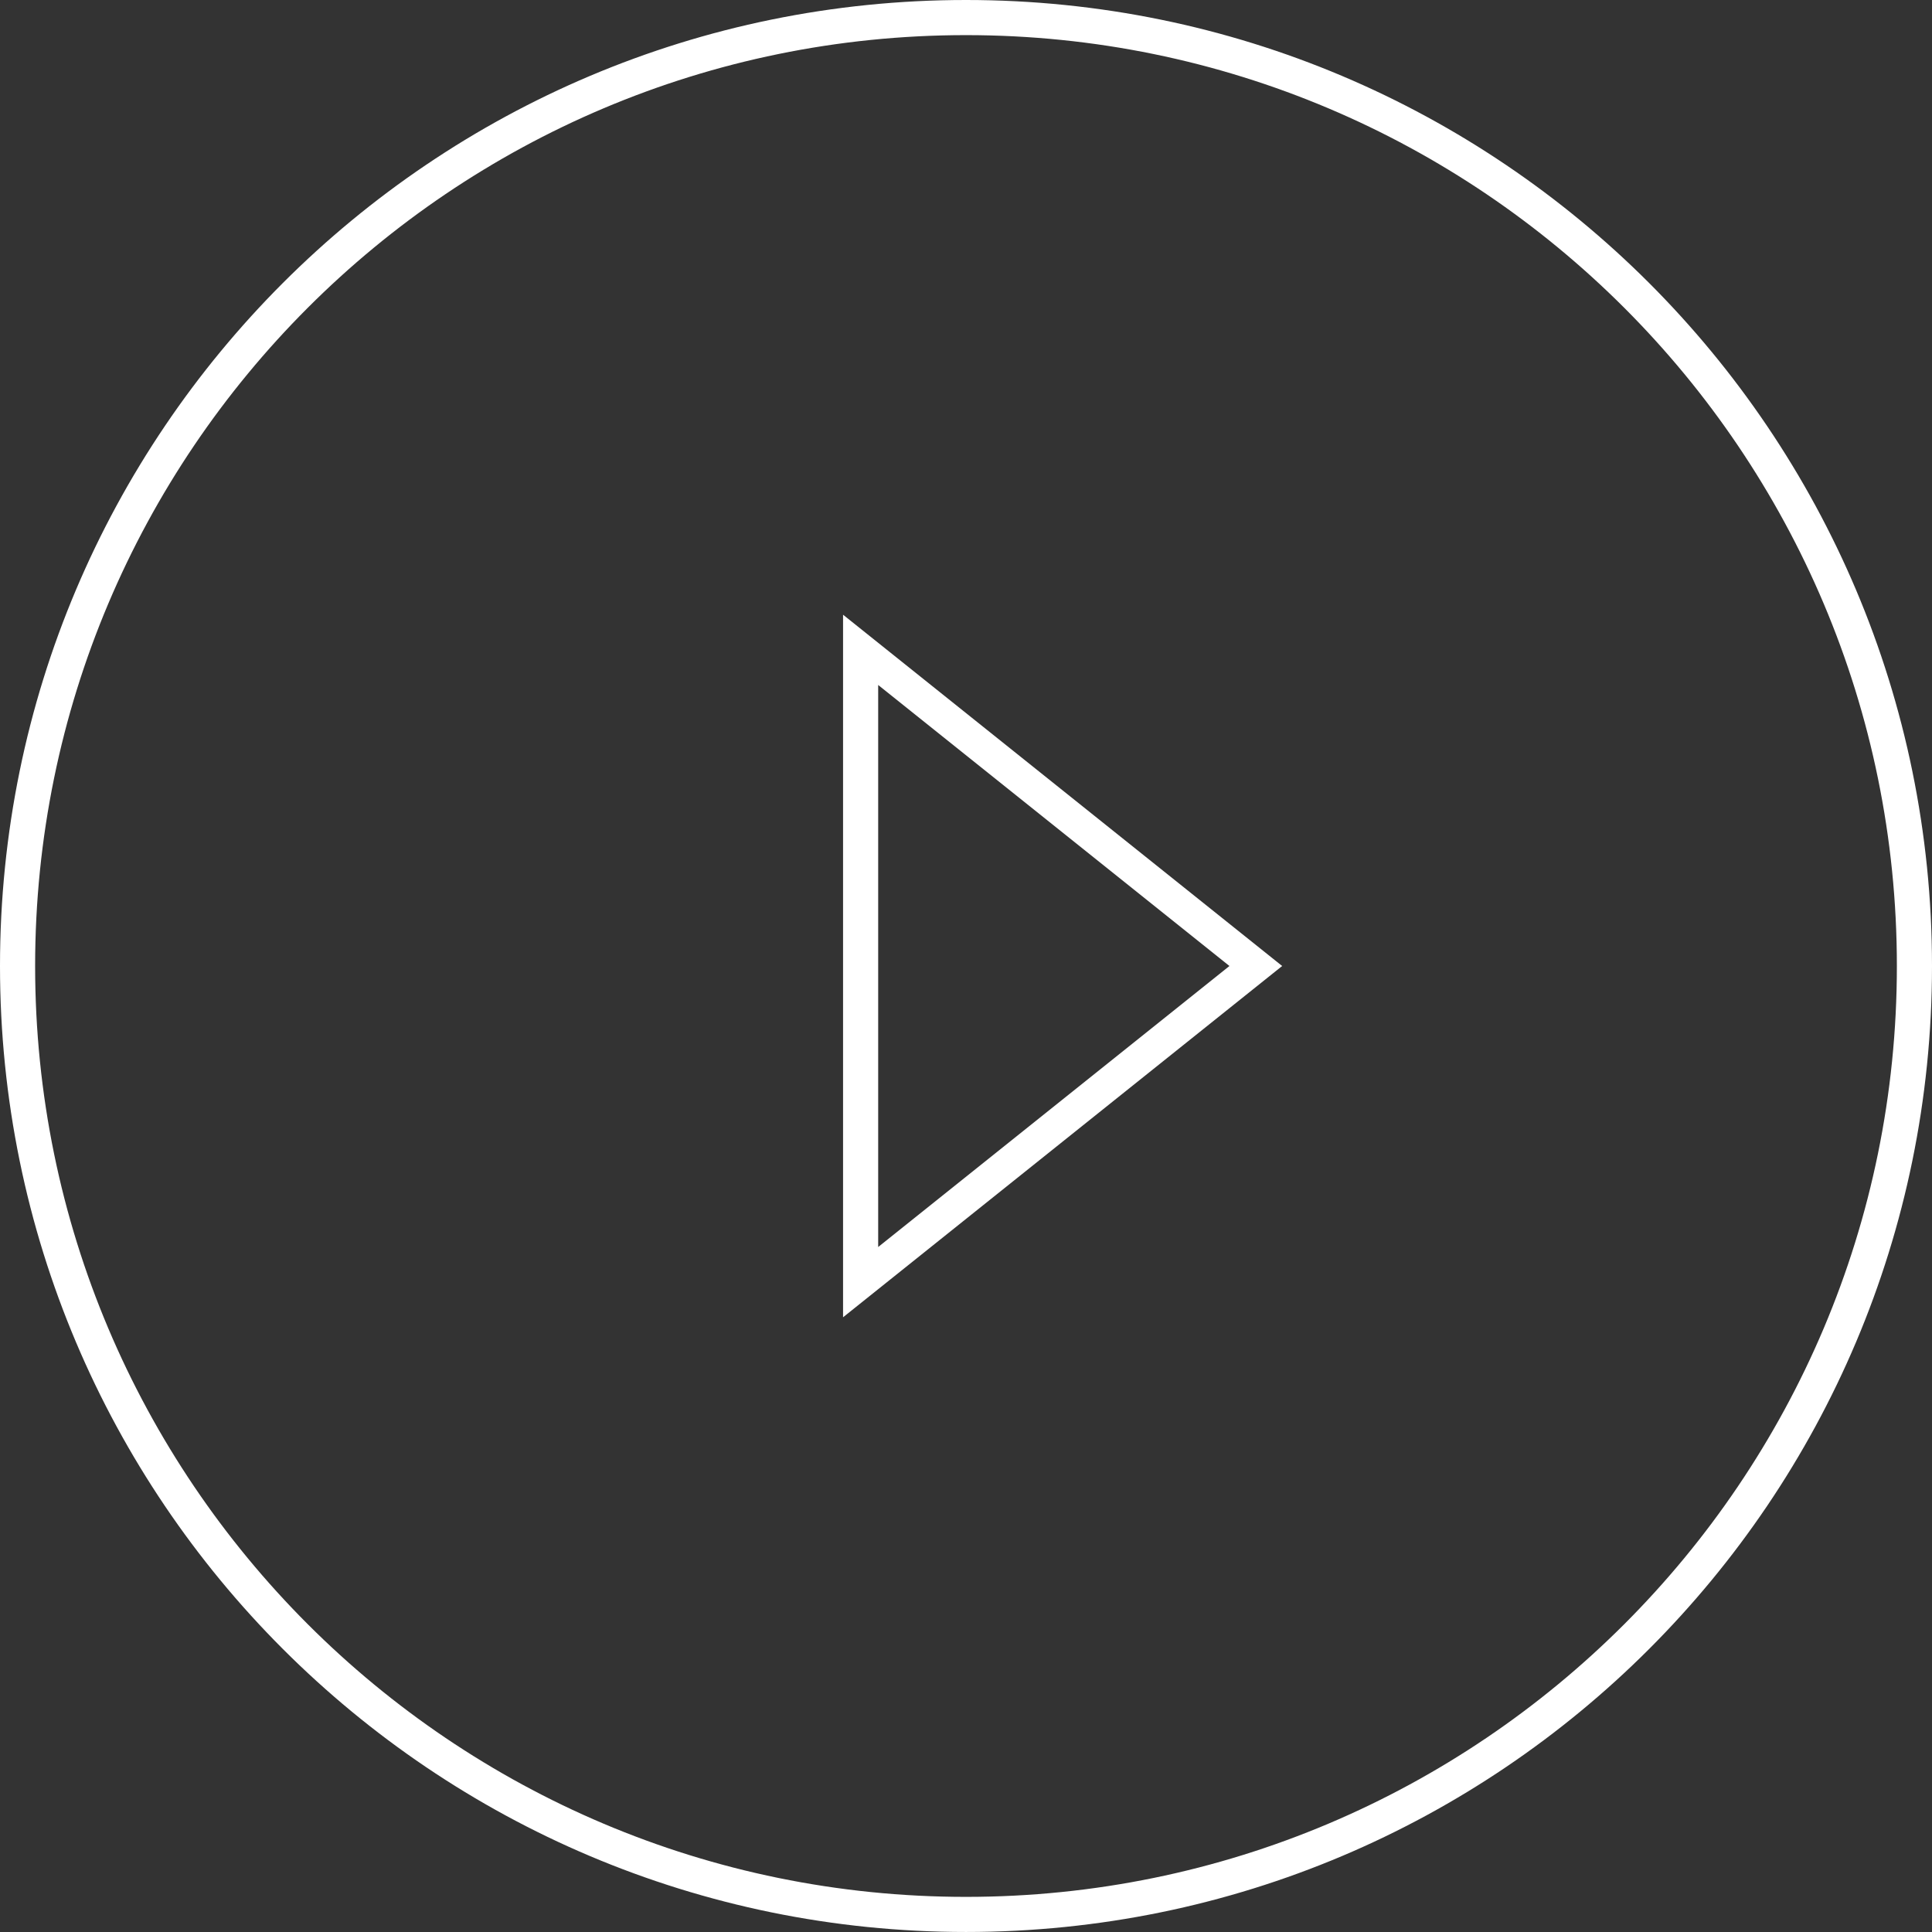<?xml version="1.0" encoding="UTF-8"?>
<!DOCTYPE svg PUBLIC "-//W3C//DTD SVG 1.1//EN" "http://www.w3.org/Graphics/SVG/1.1/DTD/svg11.dtd">
<svg version="1.1" baseProfile="full" xmlns="http://www.w3.org/2000/svg" xmlns:xlink="http://www.w3.org/1999/xlink" xmlns:ev="http://www.w3.org/2001/xml-events" height="110px" width="110px">
<rect width="100%" height="100%" fill="#333333" stroke="none"/>
<path fill="rgb( 255, 255, 255 )" d="M55,109.999 C24.624,109.999 0,85.375 0,55 C0,24.624 24.624,0 55,0 C85.376,0 110,24.624 110,55 C110,85.375 85.376,109.999 55,109.999 ZM55,2 C25.729,2 2,25.729 2,55 C2,84.271 25.729,108 55,108 C84.271,108 108,84.271 108,55 C108,25.729 84.271,2 55,2 Z "/>
<path fill="rgb( 255, 255, 255 )" d="M48,75 L48,35 L73,55 L48,75 ZM50,71 L70,55 L50,39 L50,71 Z "/>
</svg>